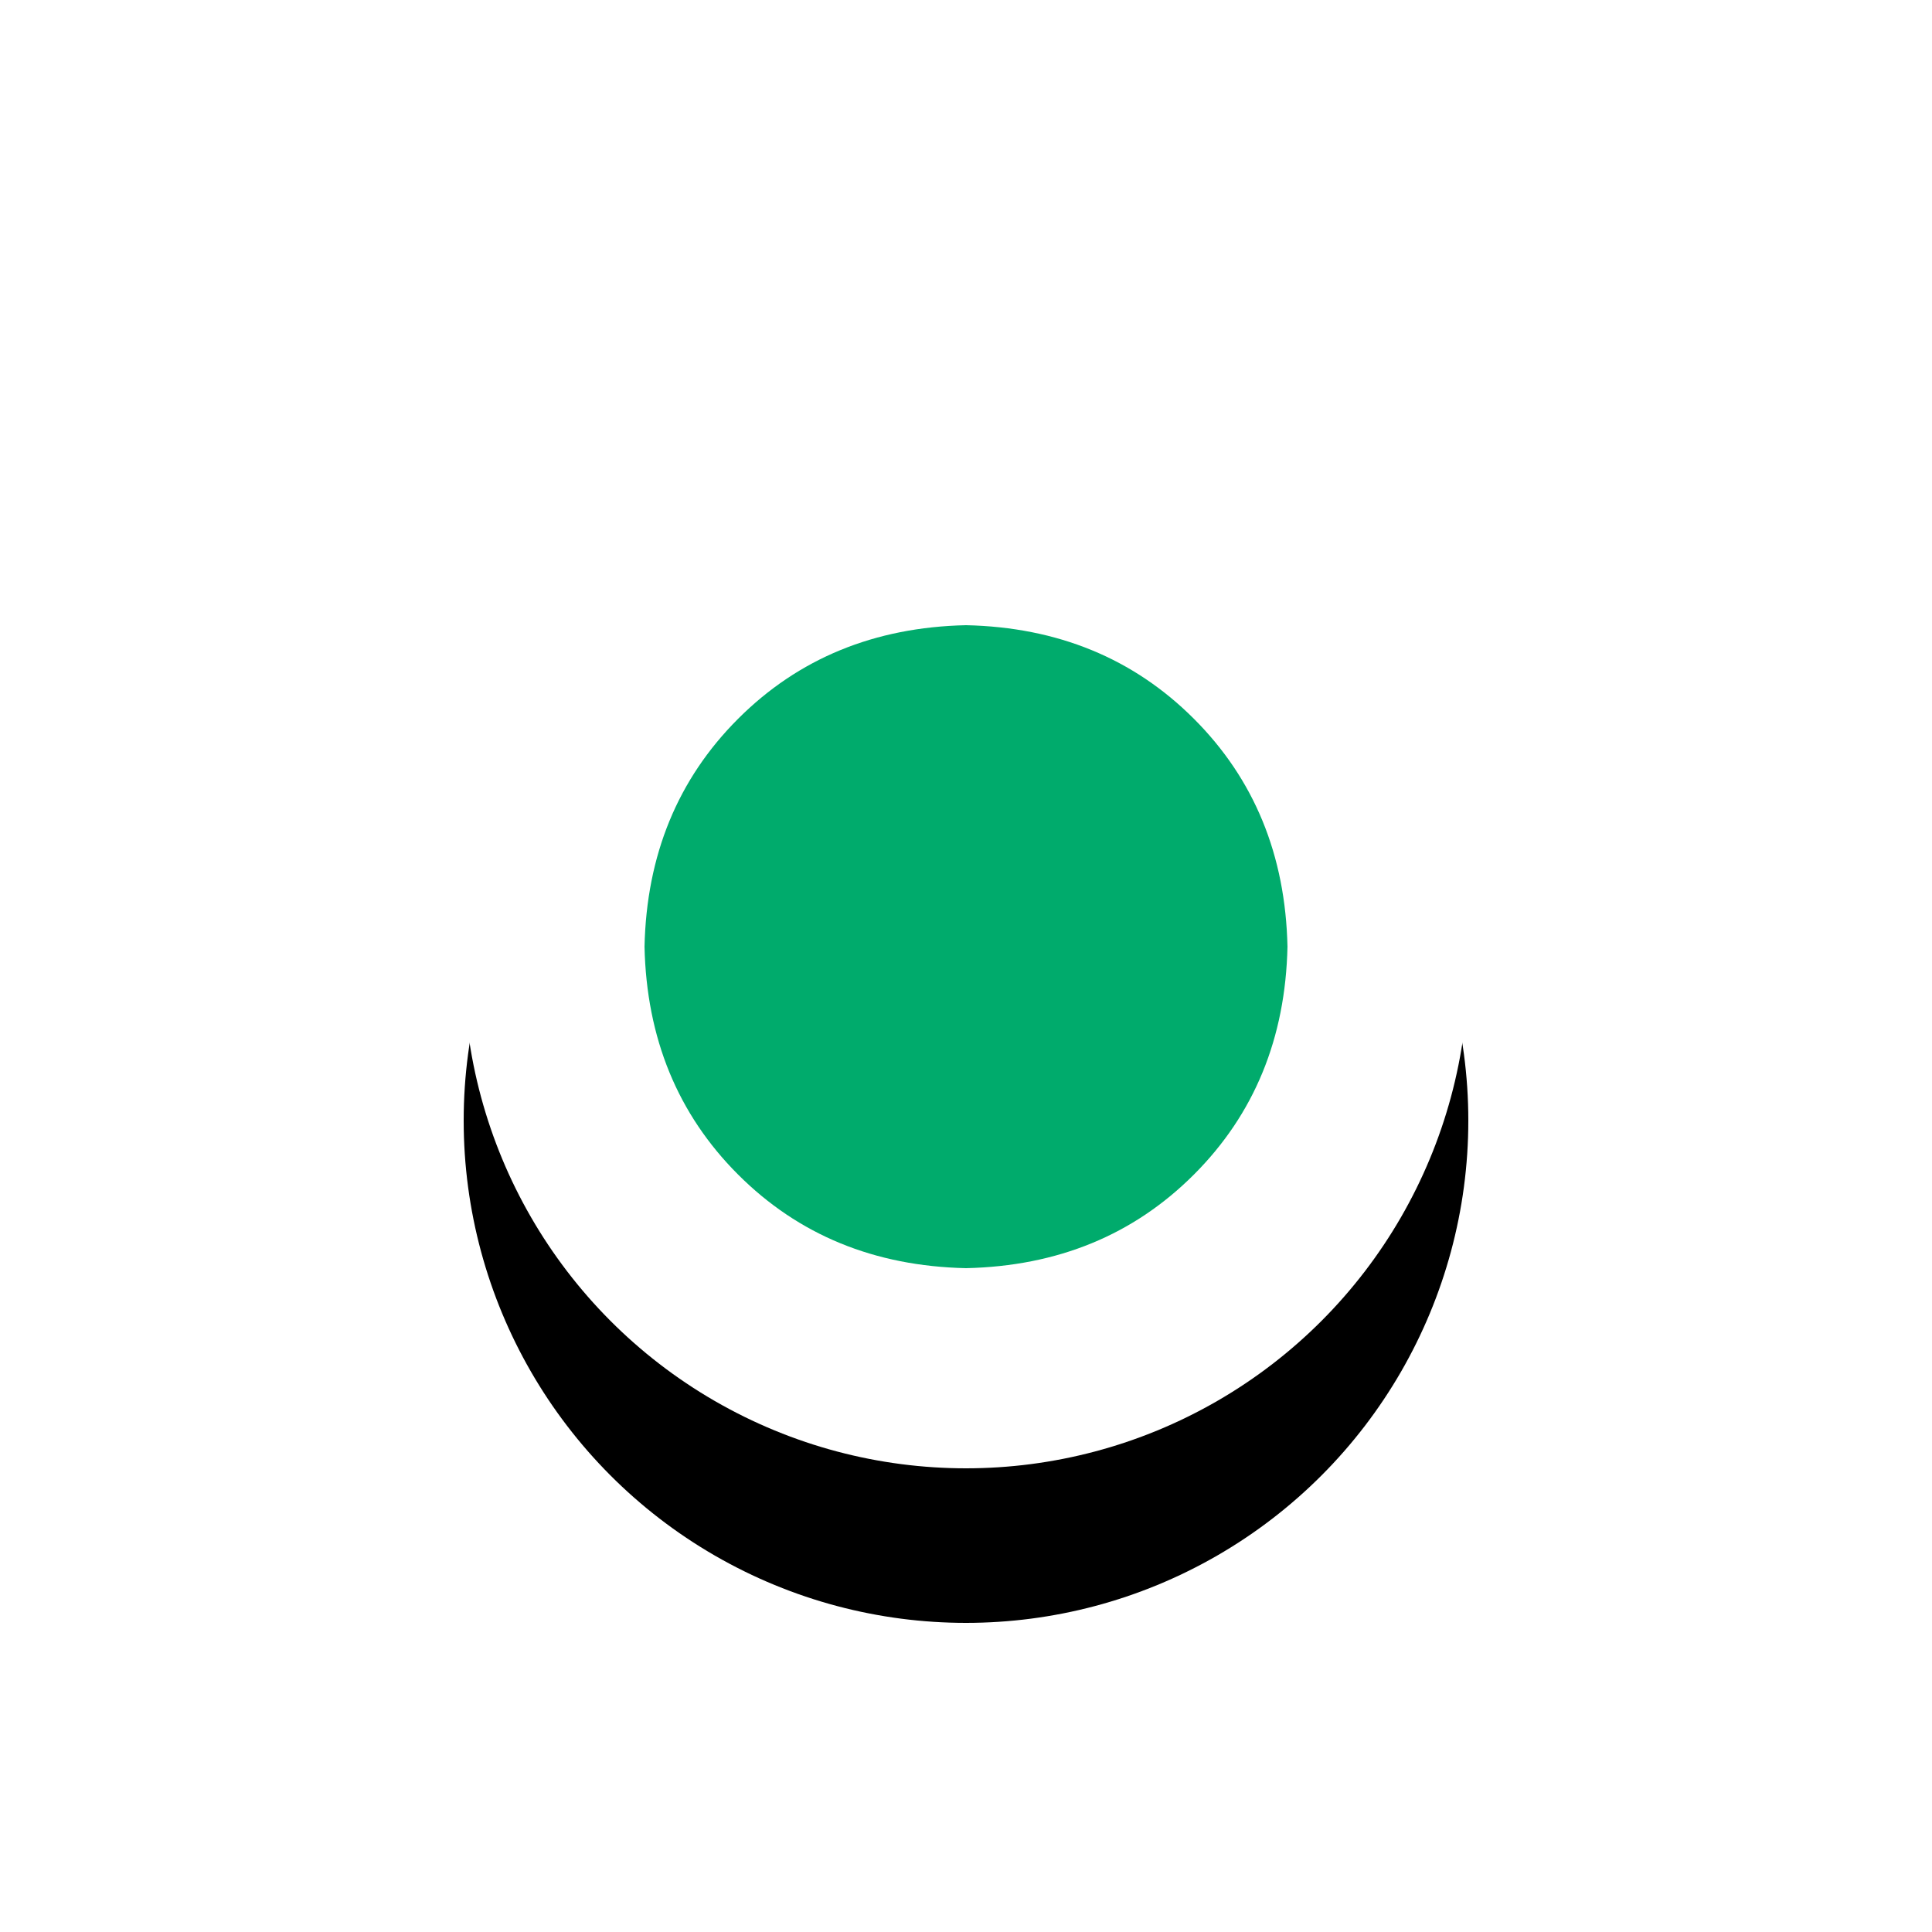 <?xml version="1.0" encoding="UTF-8"?>
<svg width="25px" height="25px" viewBox="0 0 25 25" version="1.1" xmlns="http://www.w3.org/2000/svg" xmlns:xlink="http://www.w3.org/1999/xlink">
    <!-- Generator: Sketch 48.2 (47327) - http://www.bohemiancoding.com/sketch -->
    <title>Icon_PickupWShadow</title>
    <desc>Created with Sketch.</desc>
    <defs>
        <circle id="path-1" cx="12.5" cy="12.5" r="6.5"></circle>
        <filter x="-53.8%" y="-38.5%" width="207.7%" height="207.7%" filterUnits="objectBoundingBox" id="filter-2">
            <feOffset dx="0" dy="2" in="SourceAlpha" result="shadowOffsetOuter1"></feOffset>
            <feGaussianBlur stdDeviation="2" in="shadowOffsetOuter1" result="shadowBlurOuter1"></feGaussianBlur>
            <feColorMatrix values="0 0 0 0 0   0 0 0 0 0   0 0 0 0 0  0 0 0 0.5 0" type="matrix" in="shadowBlurOuter1"></feColorMatrix>
        </filter>
    </defs>
    <g id="Symbols" stroke="none" stroke-width="1" fill="none" fill-rule="evenodd">
        <g id="Icon_PickupWShadow">
            <g id="Oval">
                <use fill="black" fill-opacity="1" filter="url(#filter-2)" xlink:href="#path-1"></use>
                <use fill="#FFFFFF" fill-rule="evenodd" xlink:href="#path-1"></use>
            </g>
            <g id="icon_pickup" transform="translate(5, 5)" fill="#00AB6C">
                <path d="M7.5,3.09 C8.685,3.116 9.668,3.52 10.449,4.301 C11.23,5.082 11.634,6.065 11.66,7.25 C11.634,8.435 11.23,9.418 10.449,10.199 C9.668,10.98 8.685,11.384 7.5,11.41 C6.315,11.384 5.332,10.98 4.551,10.199 C3.77,9.418 3.366,8.435 3.34,7.25 C3.366,6.065 3.77,5.082 4.551,4.301 C5.332,3.52 6.315,3.116 7.5,3.09 Z" id=""></path>
            </g>
        </g>
    </g>
</svg>